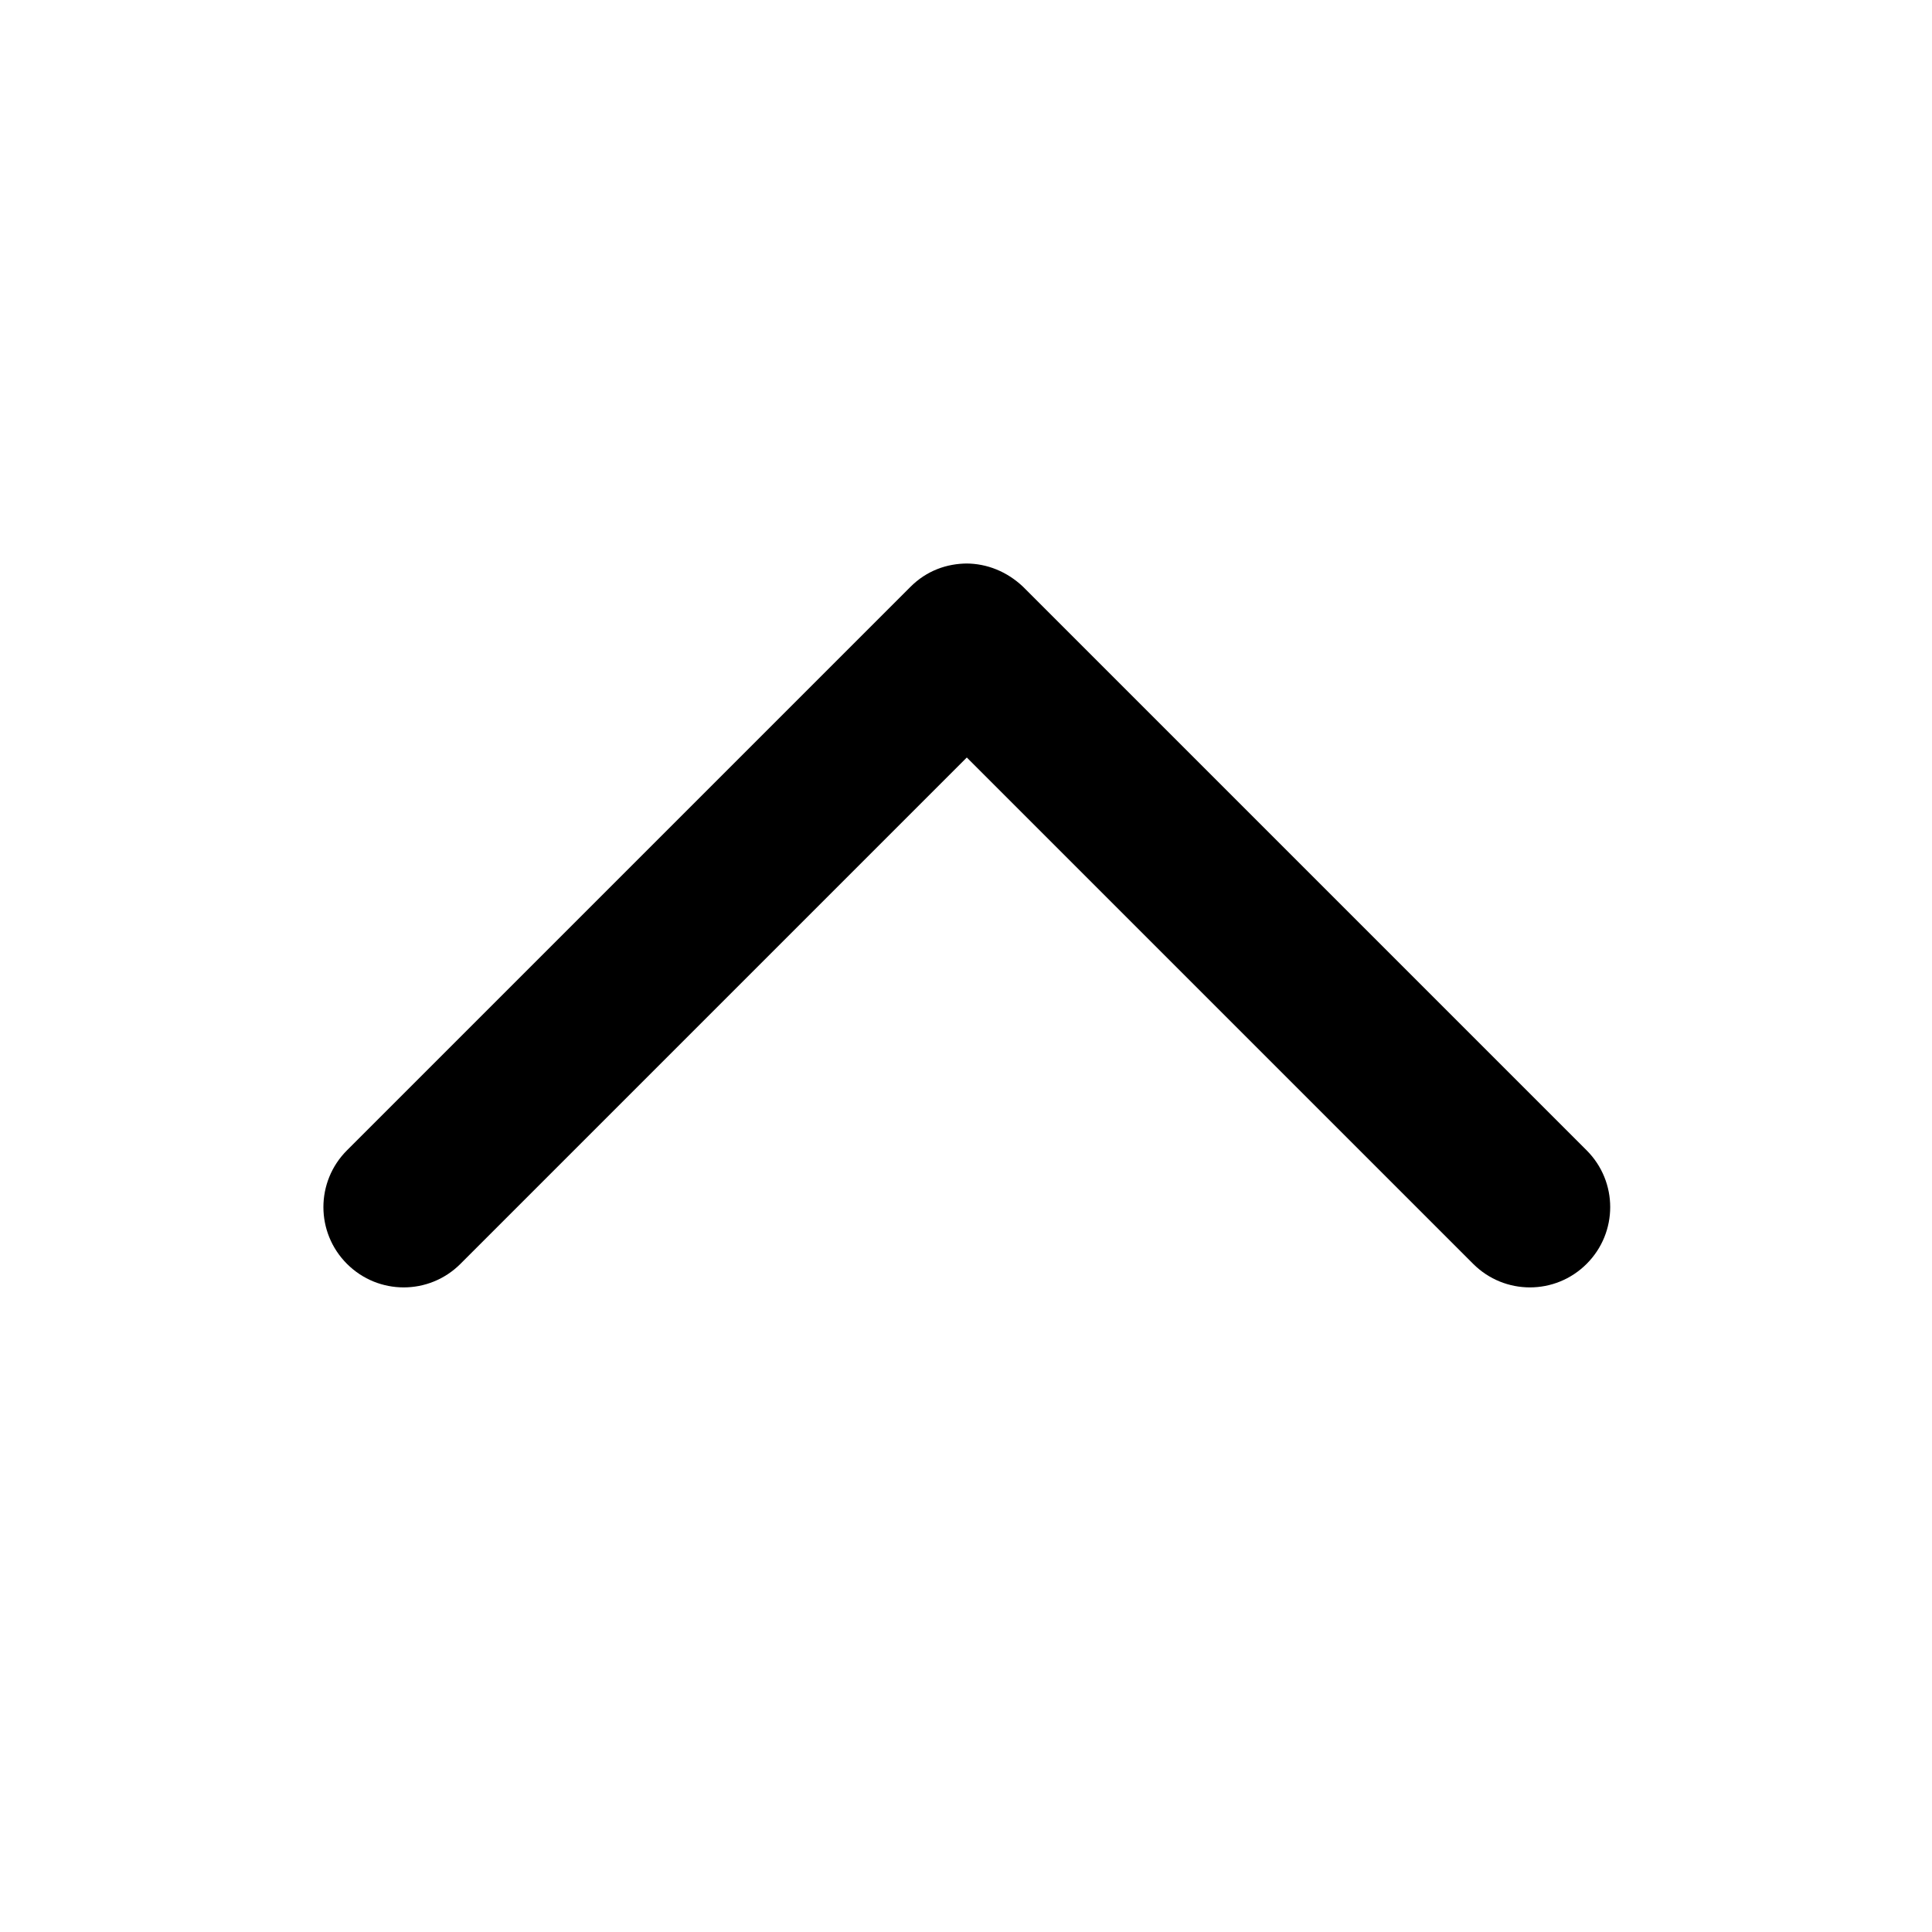 <svg width="24" height="24" viewBox="0 0 24 24" fill="none" xmlns="http://www.w3.org/2000/svg">
<g clip-path="url(#clip0_82_8185)">
<path d="M12 7C12.26 7 12.51 7.1 12.71 7.29L19.71 14.29C20.1 14.68 20.1 15.31 19.71 15.7C19.32 16.09 18.69 16.09 18.3 15.7L12.01 9.41L5.72 15.7C5.33 16.09 4.7 16.09 4.31 15.7C3.92 15.31 3.92 14.68 4.31 14.29L11.31 7.29C11.51 7.09 11.76 7 12.02 7H12Z" fill="black"/>
</g>
<defs>
<clipPath id="clip0_82_8185">
<rect width="24" height="24" fill="white"/>
</clipPath>
</defs>
</svg>

